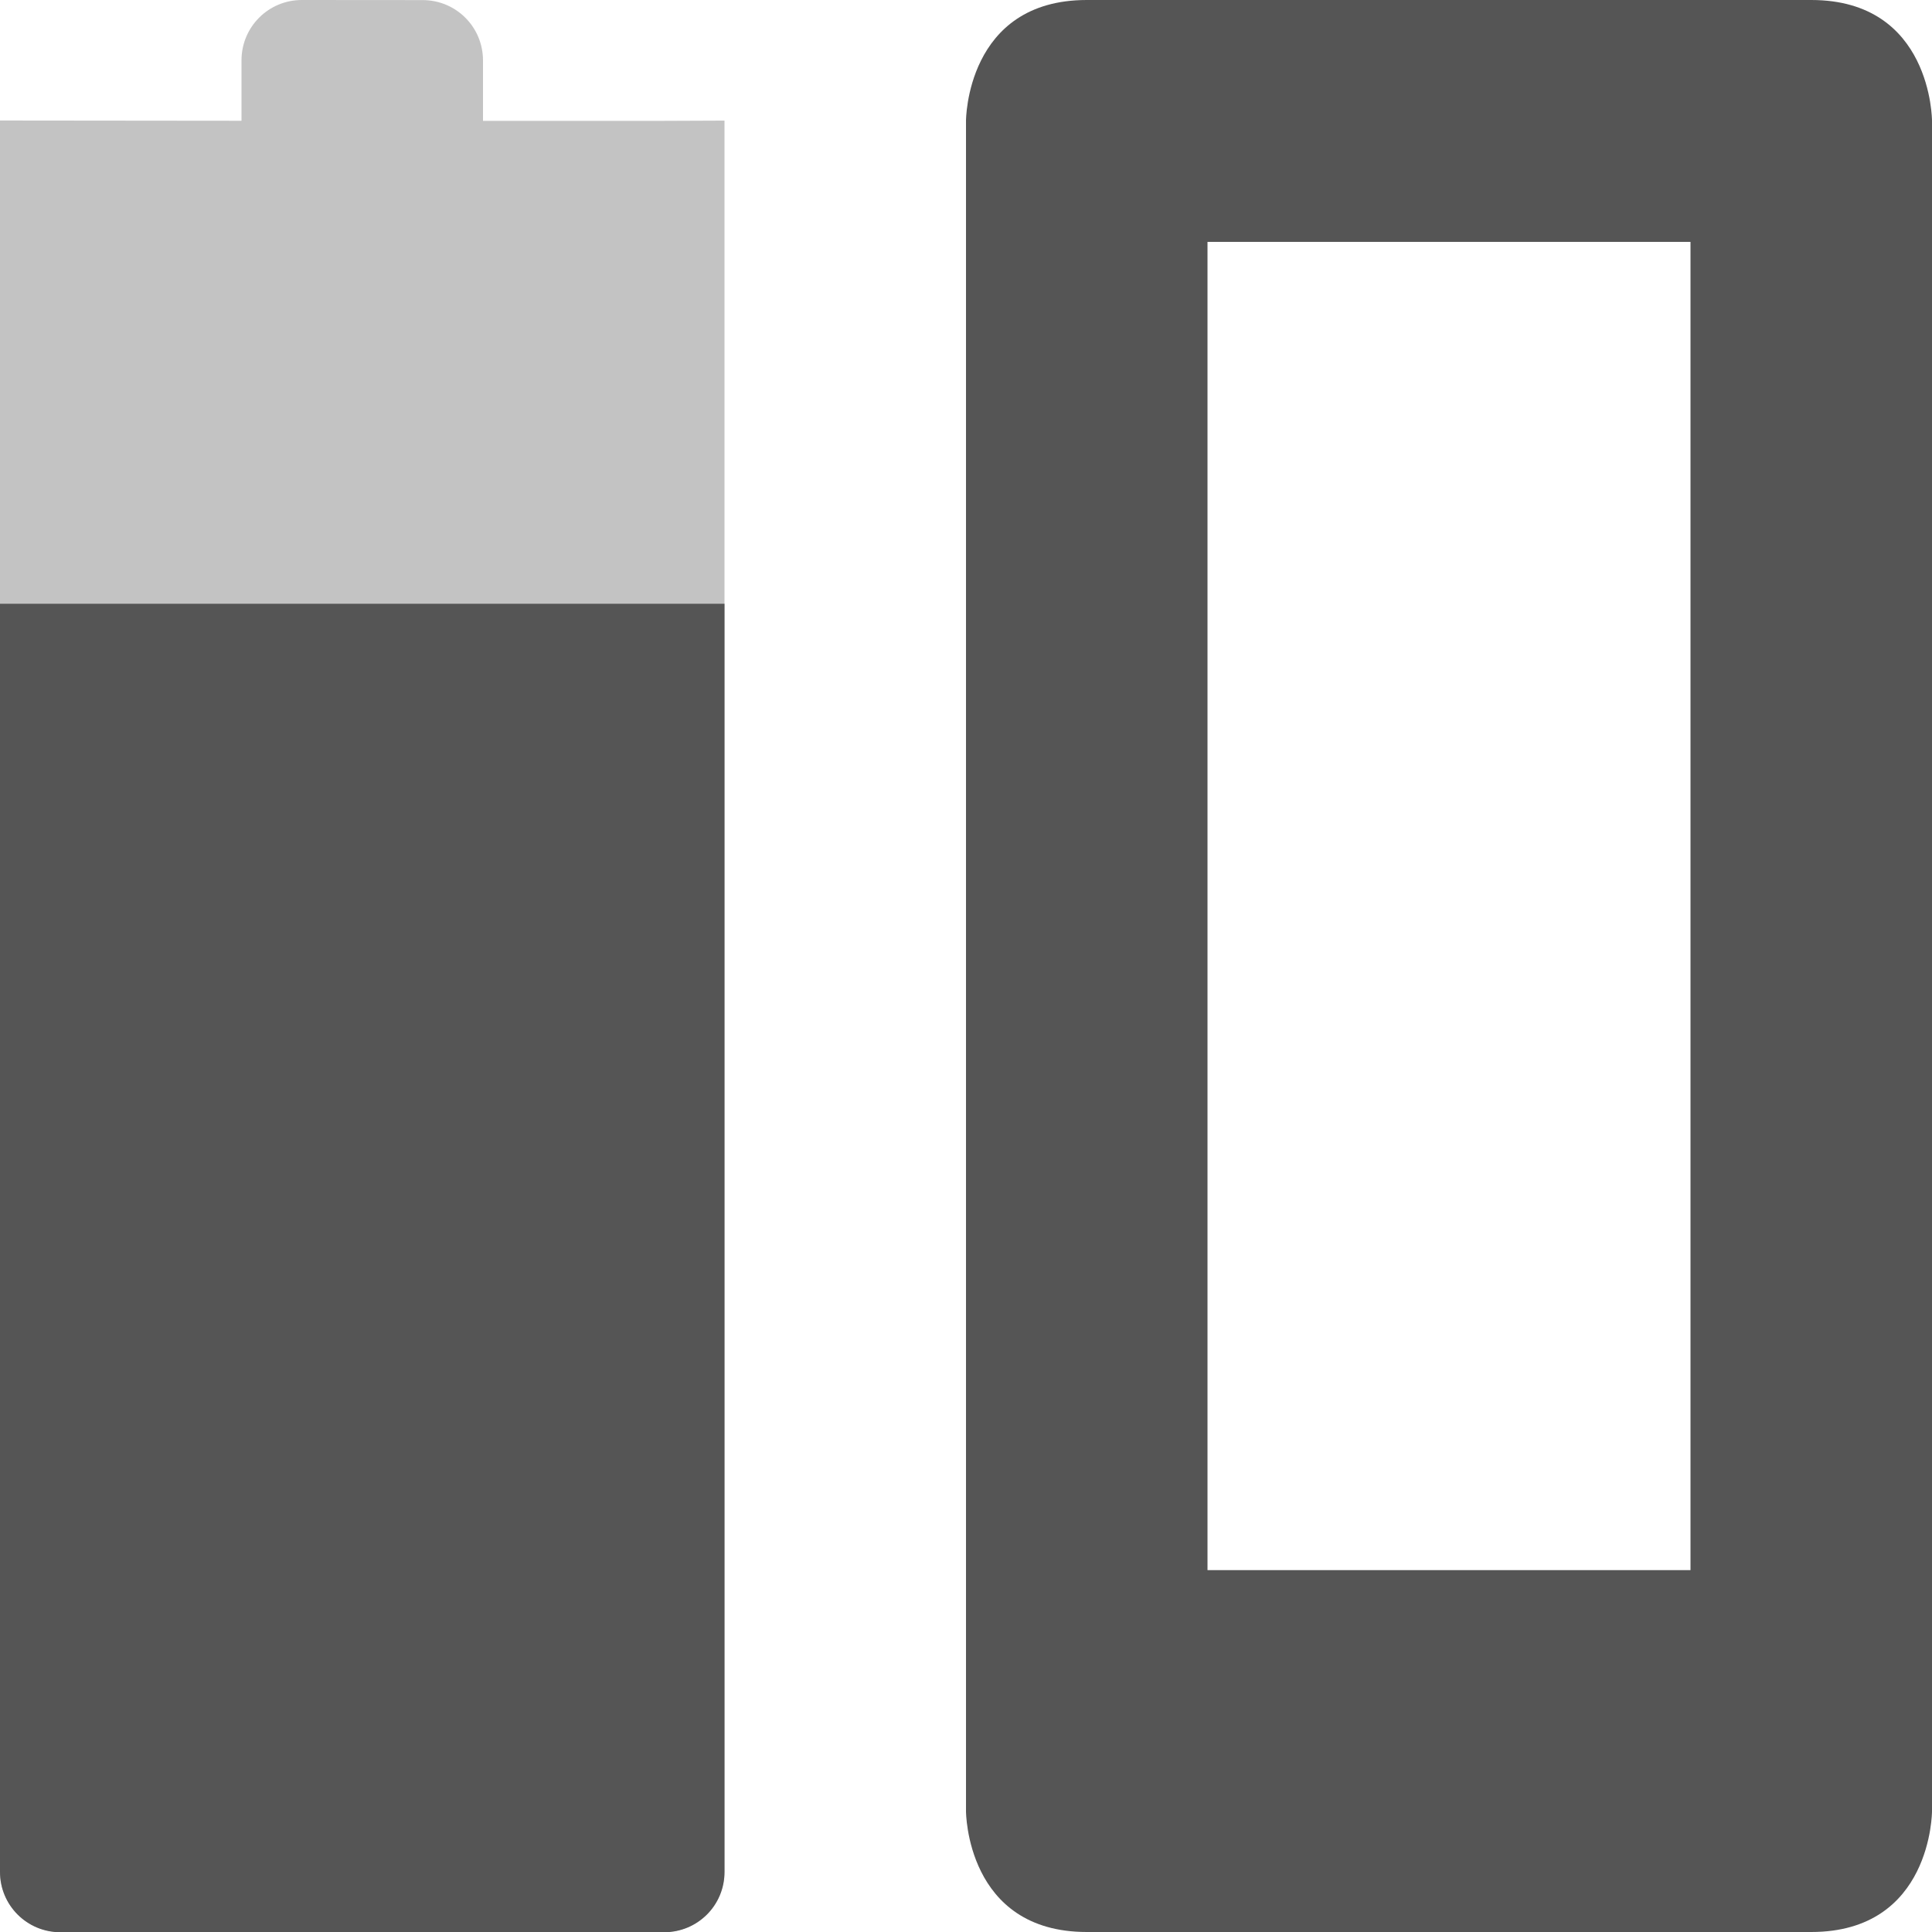 <?xml version="1.0" encoding="UTF-8"?>
<!-- Created with Inkscape (http://www.inkscape.org/) -->
<svg id="svg6530" width="16" height="16" version="1.1" viewBox="0 0 16 16" xmlns="http://www.w3.org/2000/svg" xmlns:cc="http://creativecommons.org/ns#" xmlns:dc="http://purl.org/dc/elements/1.1/" xmlns:rdf="http://www.w3.org/1999/02/22-rdf-syntax-ns#">
 <g id="layer1" transform="translate(-56 -748.36)">
  <path id="path23868" d="m65 748.36c-1 0-1 1-1 1v14s0 1 1 1h6c1 0 1-1 1-1v-14s0-1-1-1zm1 2.003h4v11h-4z" style="fill:#555"/>
  <path id="path3481" d="m58.5 748.36c-0.277-7e-5 -0.5 0.223-0.5 0.5v0.5l-2-2e-3v-2.6e-4l-1.5e-5 14.502c0 0.277 0.223 0.5 0.5 0.5h5c0.277 0 0.5-0.223 0.5-0.5l1.5e-5 -14.501-0.5 2e-3h-1.5v-0.5c0-0.277-0.223-0.5-0.5-0.5z" style="color:#bebebe;fill:#555;opacity:.35"/>
  <path id="path2994" d="m56 753.36-1.5e-5 10.502c0 0.277 0.223 0.5 0.5 0.5h5c0.277 0 0.501-0.223 0.5-0.5l1.5e-5 -10.502z" style="color:#bebebe;fill:#555"/>
 </g>
</svg>
